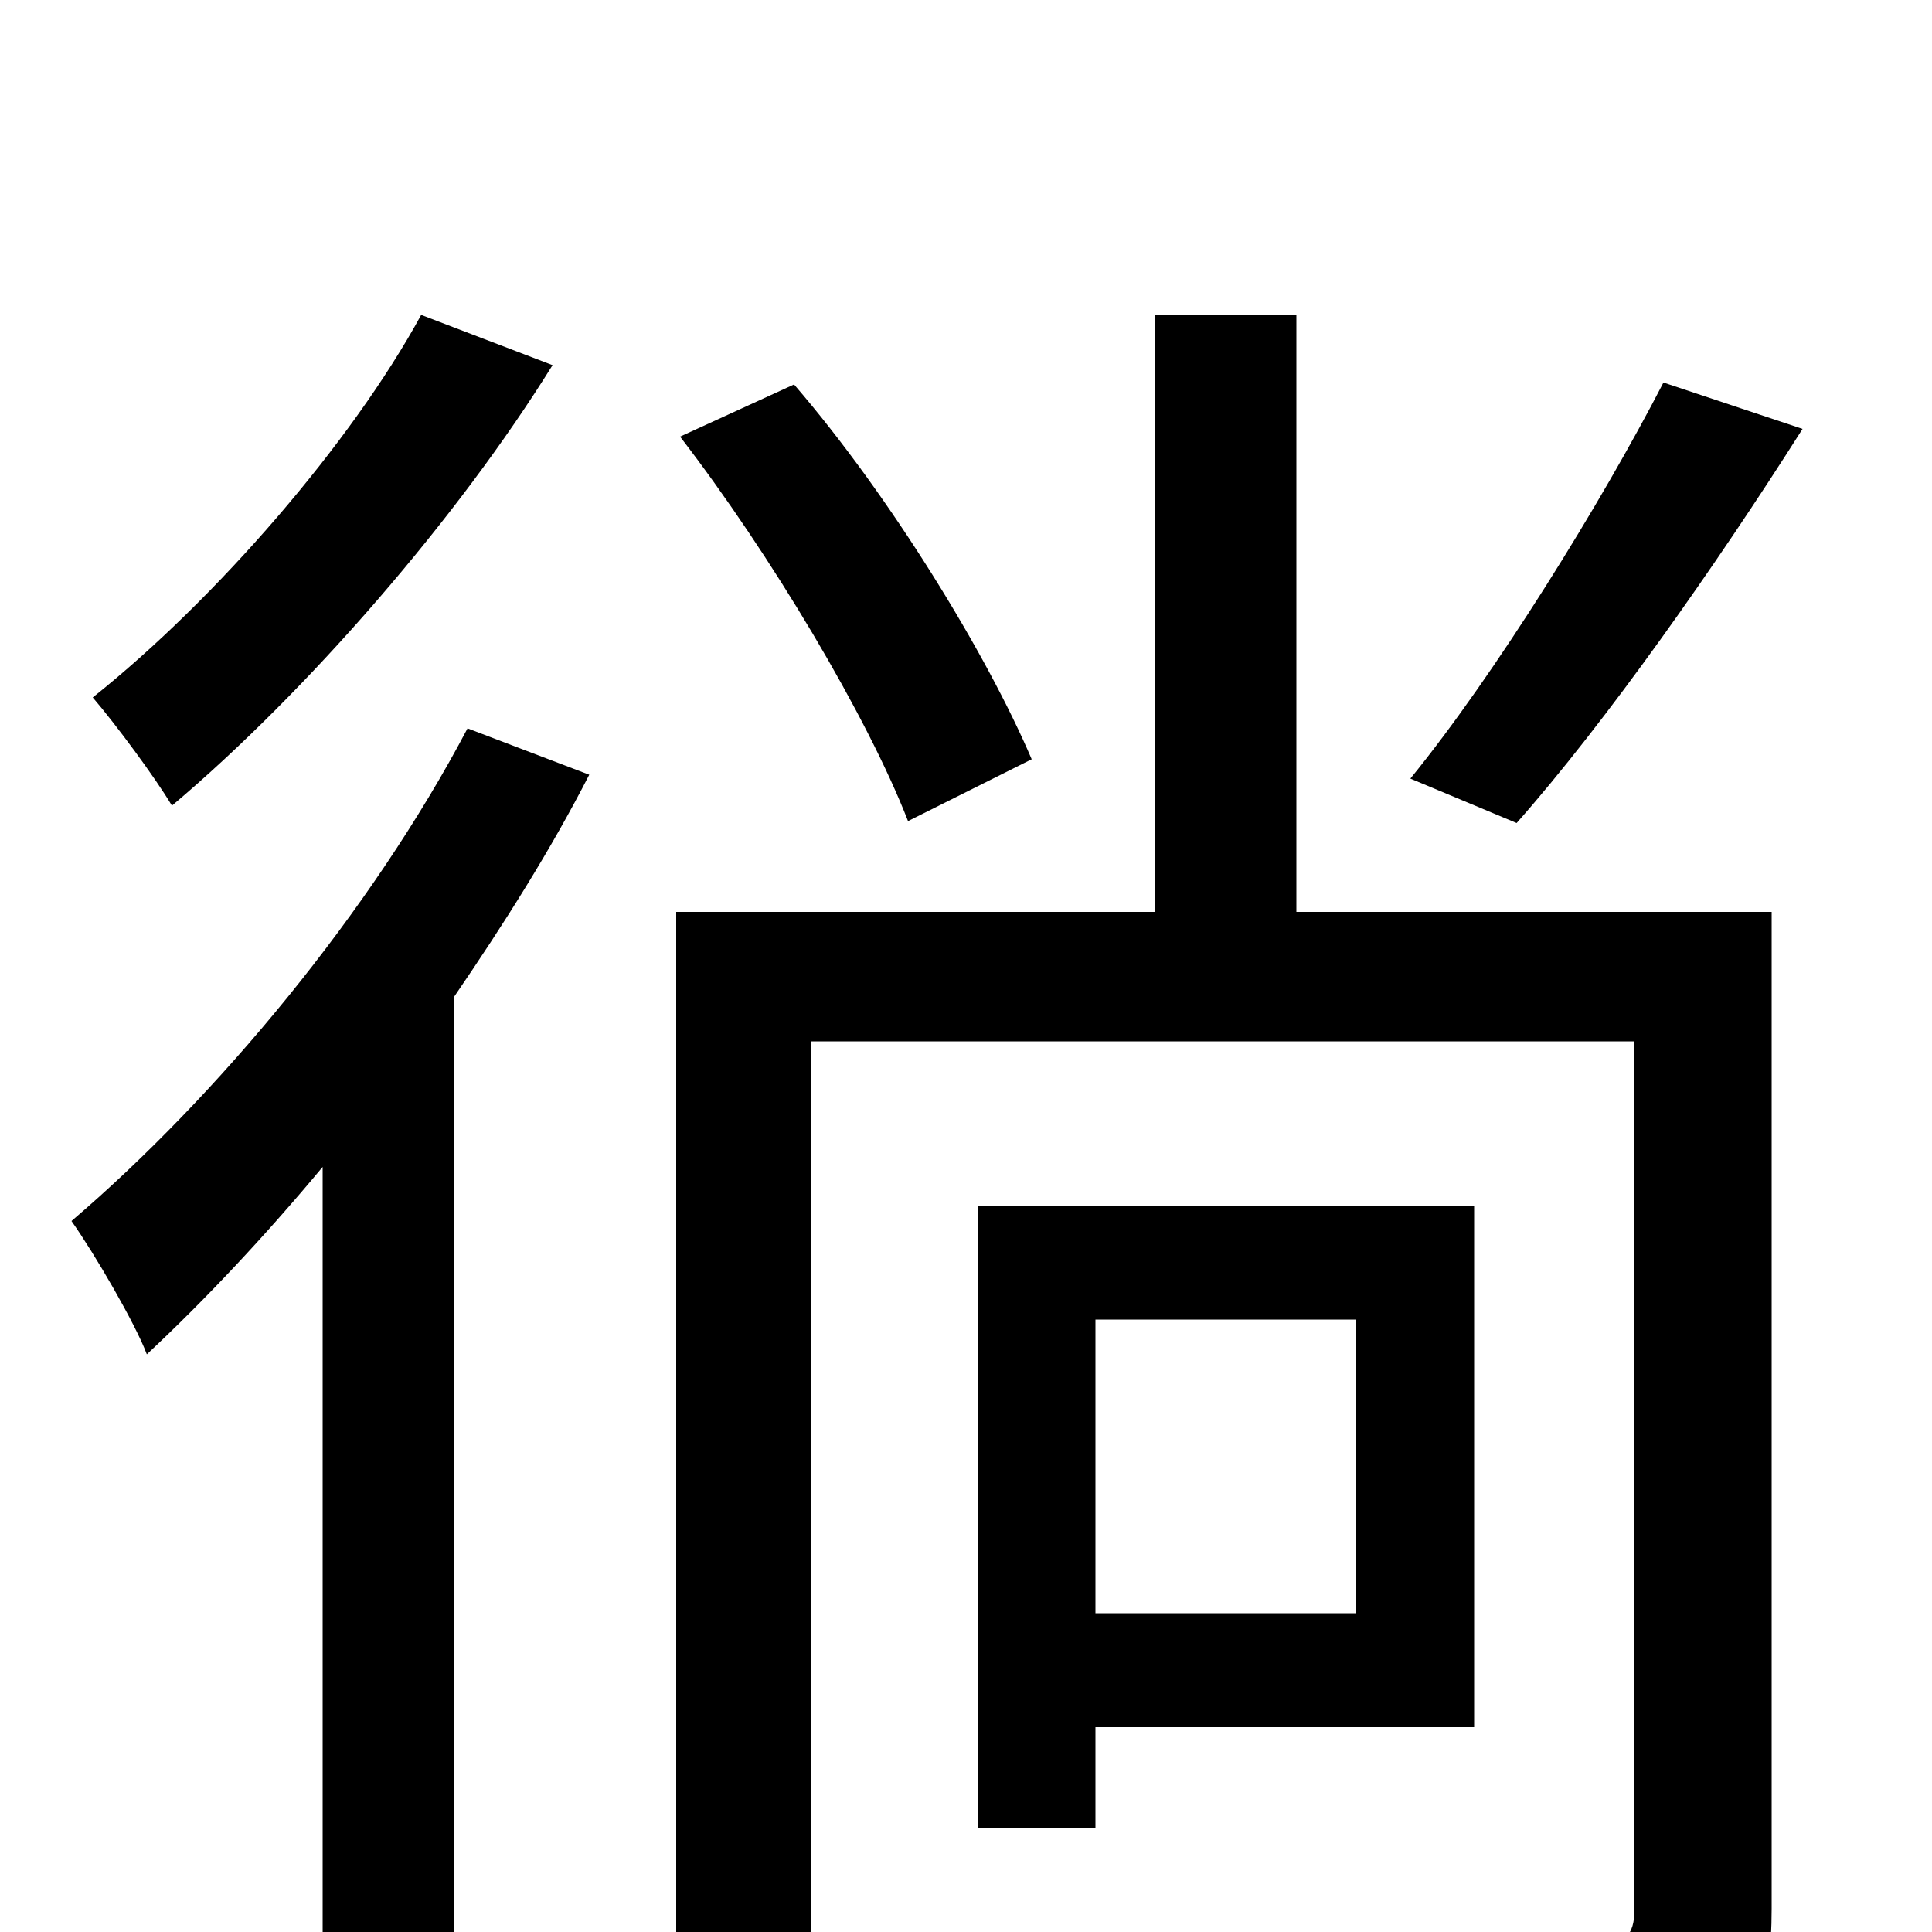 <svg xmlns="http://www.w3.org/2000/svg" viewBox="0 -1000 1000 1000">
	<path fill="#000000" d="M861 -802C829 -740 774 -651 730 -597L785 -574C831 -626 888 -707 933 -778ZM534 -607C511 -661 461 -743 411 -801L352 -774C399 -713 449 -629 470 -575ZM218 -837C182 -771 112 -690 48 -639C60 -625 80 -598 89 -583C159 -642 237 -732 286 -811ZM242 -623C192 -528 112 -432 37 -368C49 -351 70 -315 76 -299C106 -327 137 -360 167 -396V75H235V-484C261 -522 285 -560 305 -599ZM702 -317V-165H567V-317ZM763 -106V-376H506V-54H567V-106ZM917 -528H671V-837H598V-528H350V77H420V-461H846V-12C846 2 841 7 825 7C810 8 757 8 699 7C709 26 719 55 722 74C800 74 849 74 879 62C908 51 917 30 917 -12Z"/>
</svg>